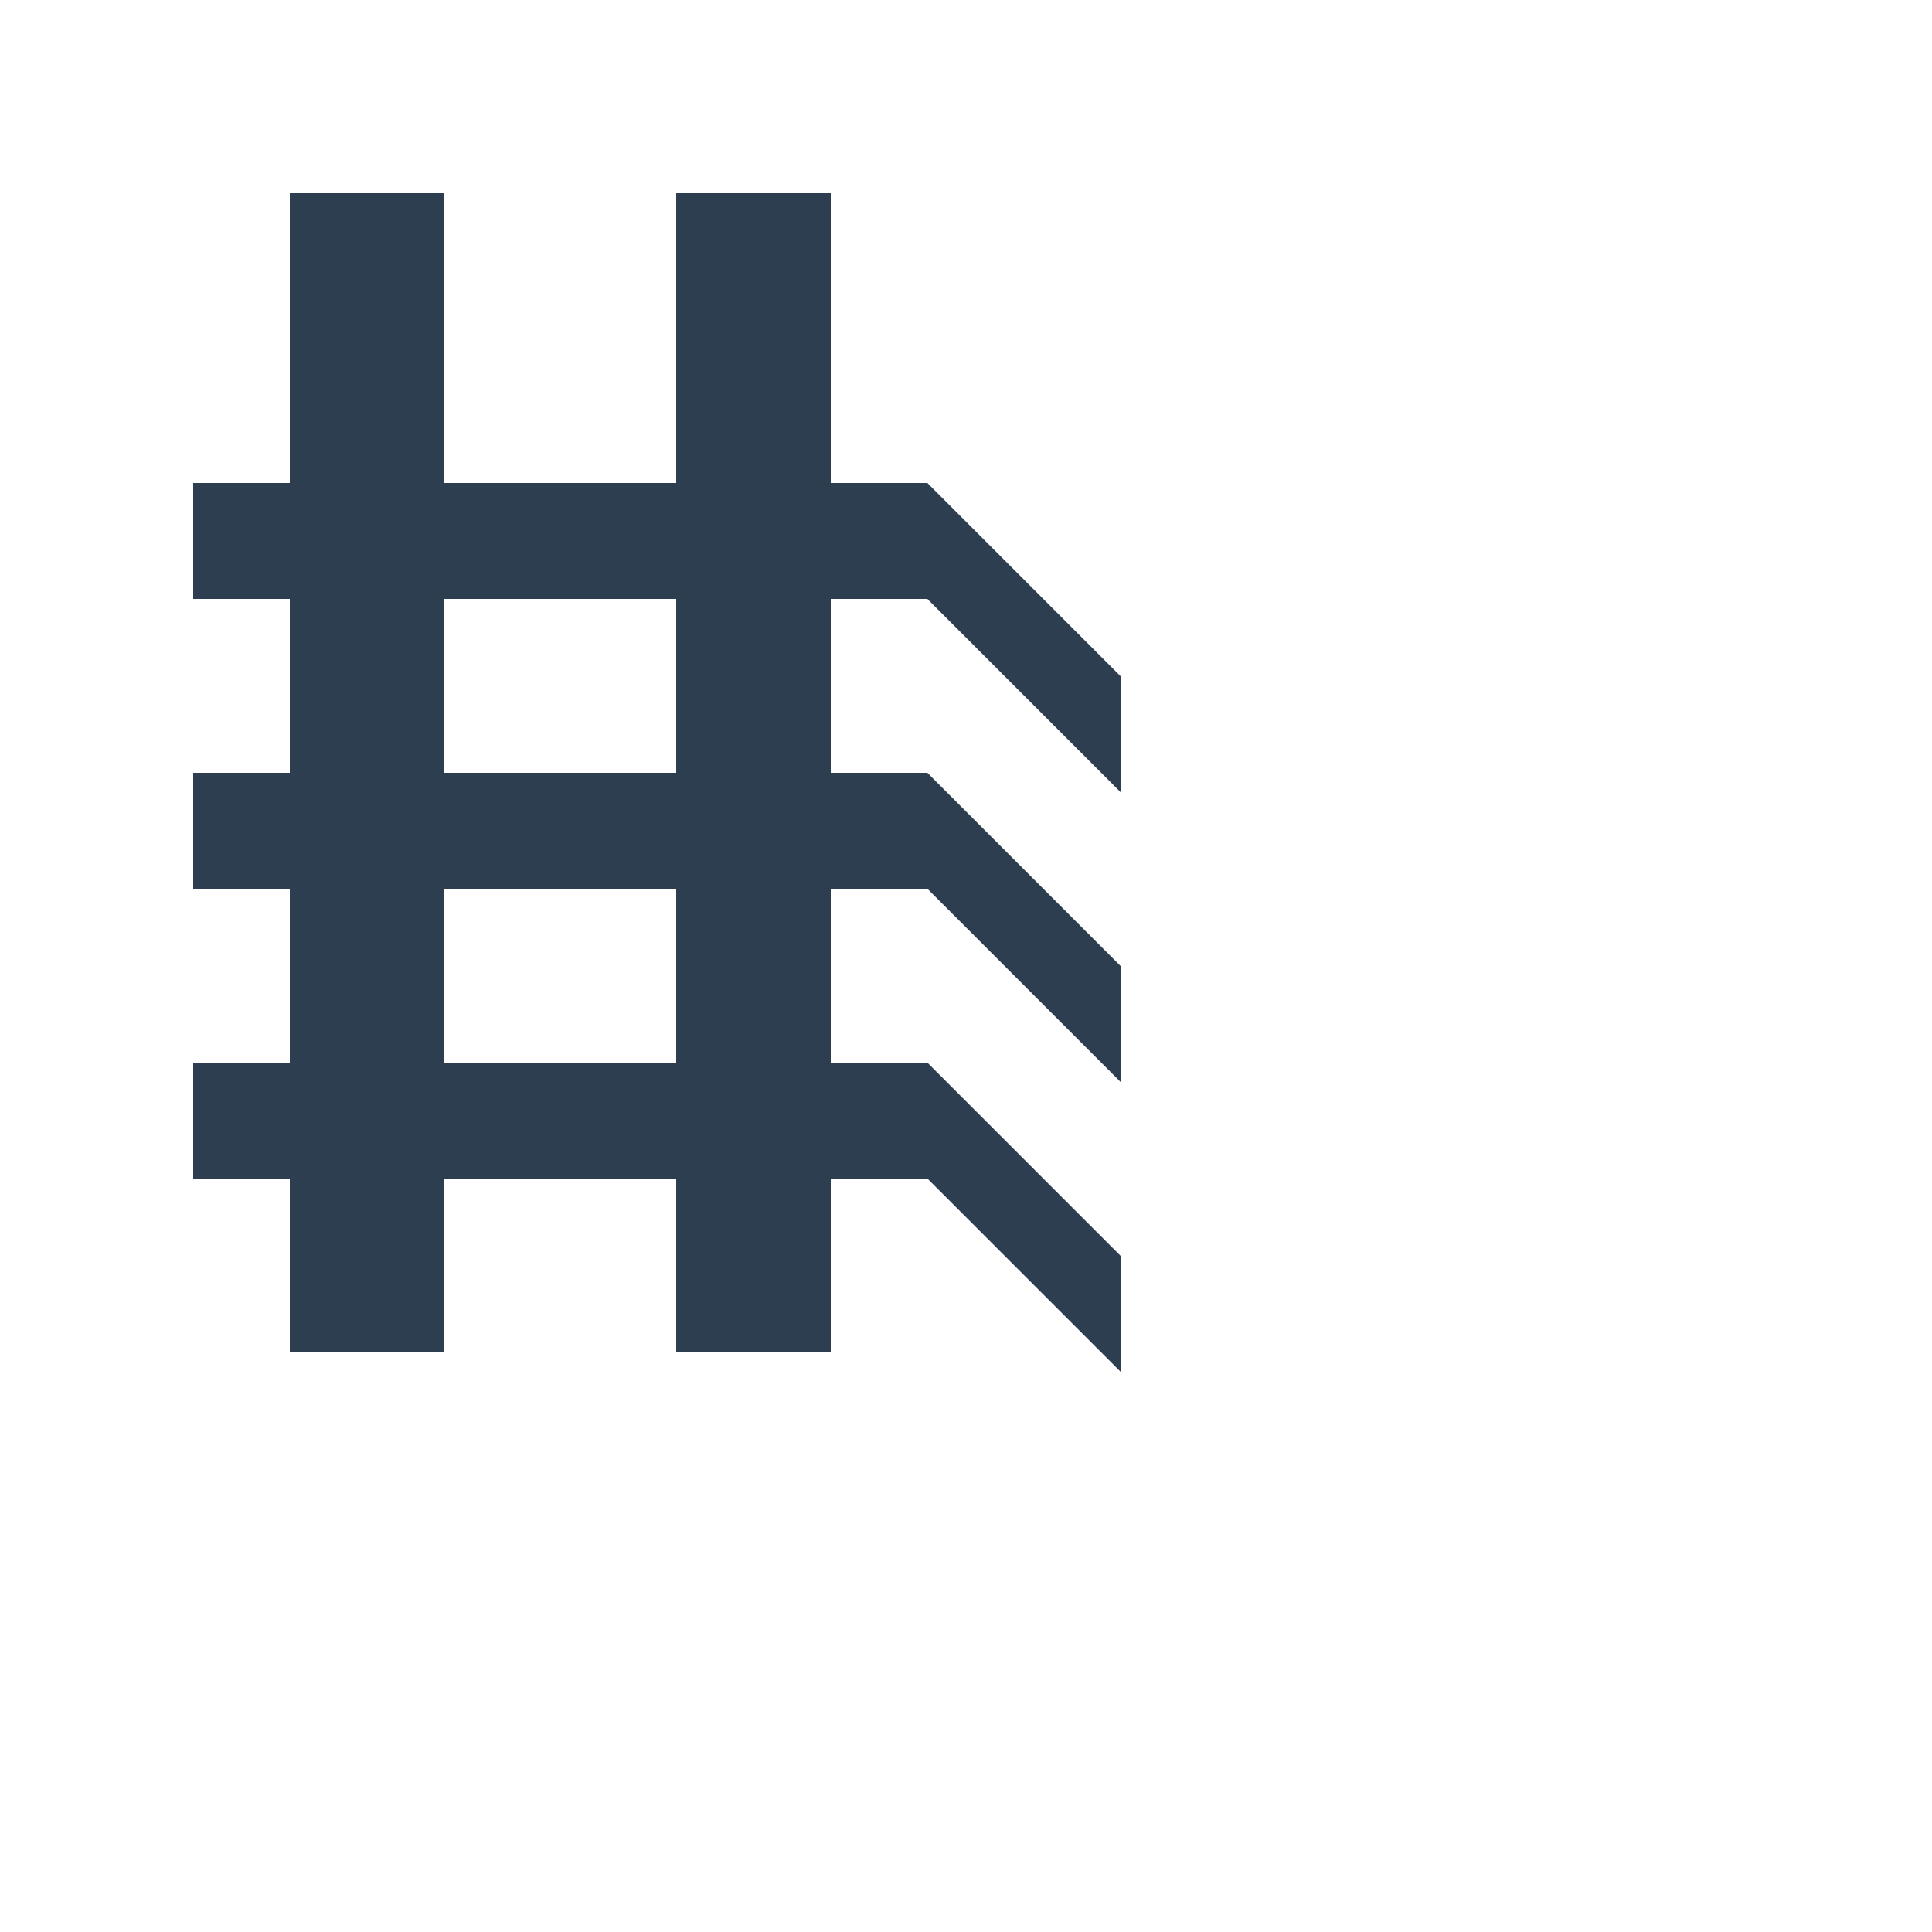 <svg xmlns="http://www.w3.org/2000/svg" viewBox="0 0 100 100" width="20" height="20">
  <defs>
    <style>
      .riyal-symbol {
        fill: #2c3e50;
        stroke: none;
      }
    </style>
  </defs>
  <!-- رمز الريال السعودي الجديد -->
  <g class="riyal-symbol">
    <!-- الخط العمودي الأيسر -->
    <rect x="15" y="10" width="8" height="60" />
    
    <!-- الخط العمودي الأيمن -->
    <rect x="35" y="10" width="8" height="60" />
    
    <!-- الخط الأفقي العلوي -->
    <rect x="10" y="25" width="38" height="6" />
    
    <!-- الخط الأفقي الأوسط -->
    <rect x="10" y="40" width="38" height="6" />
    
    <!-- الخط الأفقي السفلي -->
    <rect x="10" y="55" width="38" height="6" />
    
    <!-- الخط المائل -->
    <polygon points="48,25 58,35 58,41 48,31" />
    <polygon points="48,40 58,50 58,56 48,46" />
    <polygon points="48,55 58,65 58,71 48,61" />
  </g>
</svg>

